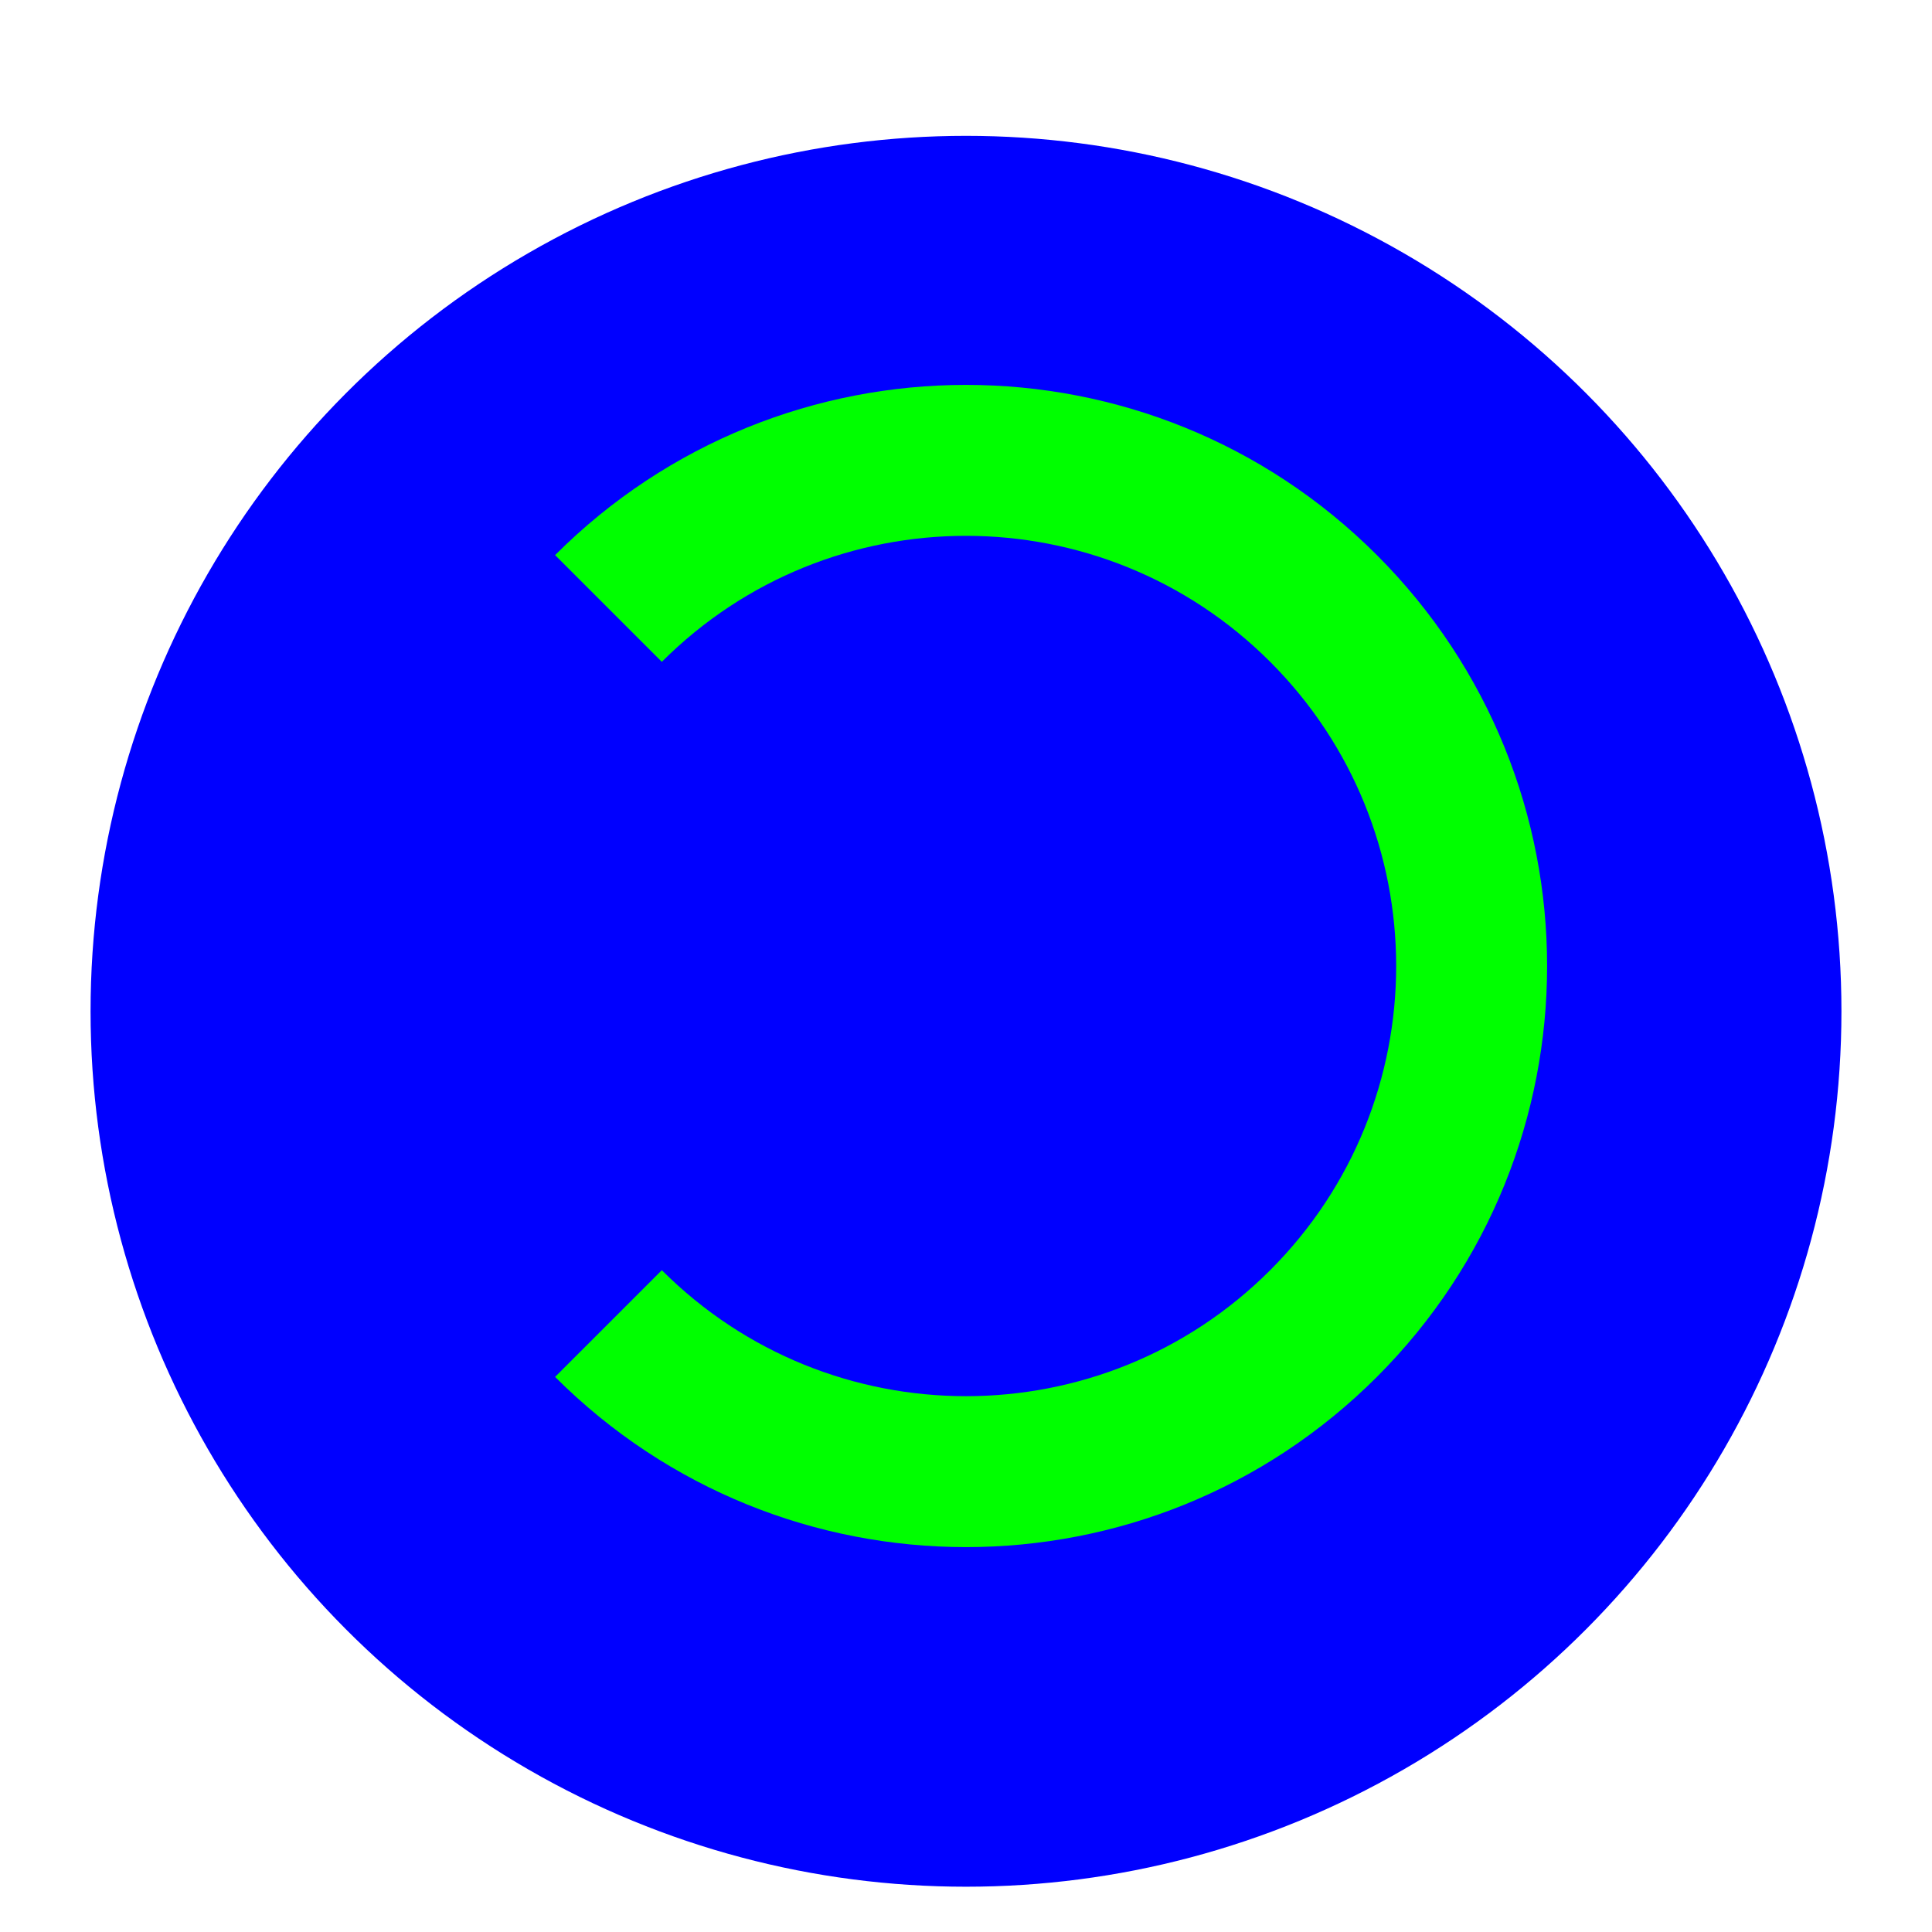 <?xml version='1.0' encoding='UTF-8'?>
<svg xmlns="http://www.w3.org/2000/svg" width="256" height="256" viewBox="0 0 256 256" fill="none">
  <g clip-path="url(#clip0_2619_280)">
    <g filter="url(#filter0_d_2619_280)">
      <circle cx="128" cy="128" r="116" fill="#0000FF"/>
    </g>
    <path fill-rule="evenodd" clip-rule="evenodd" d="M87.695 168.306C109.954 190.566 146.045 190.566 168.305 168.306C190.565 146.046 190.565 109.956 168.305 87.696C146.045 65.436 109.954 65.436 87.695 87.696L73.552 73.554C103.623 43.483 152.376 43.483 182.447 73.554C212.517 103.624 212.517 152.378 182.447 182.448C152.376 212.518 103.623 212.518 73.552 182.448L87.695 168.306Z" fill="#00FF00"/>
  </g>
  <defs>
    <filter id="filter0_d_2619_280" x="8" y="12" width="240" height="242" filterUnits="userSpaceOnUse" color-interpolation-filters="sRGB">
      <feFlood flood-opacity="0" result="BackgroundImageFix"/>
      <feColorMatrix in="SourceAlpha" type="matrix" values="0 0 0 0 0 0 0 0 0 0 0 0 0 0 0 0 0 0 127 0" result="hardAlpha"/>
      <feOffset dy="6"/>
      <feGaussianBlur stdDeviation="2"/>
      <feColorMatrix type="matrix" values="0 0 0 0 0 0 0 0 0 0 0 0 0 0 0 0 0 0 0.25 0"/>
      <feBlend mode="normal" in2="BackgroundImageFix" result="effect1_dropShadow_2619_280"/>
      <feBlend mode="normal" in="SourceGraphic" in2="effect1_dropShadow_2619_280" result="shape"/>
    </filter>
    <clipPath id="clip0_2619_280">
      <rect width="256" height="256" fill="white"/>
    </clipPath>
  </defs>
</svg>
